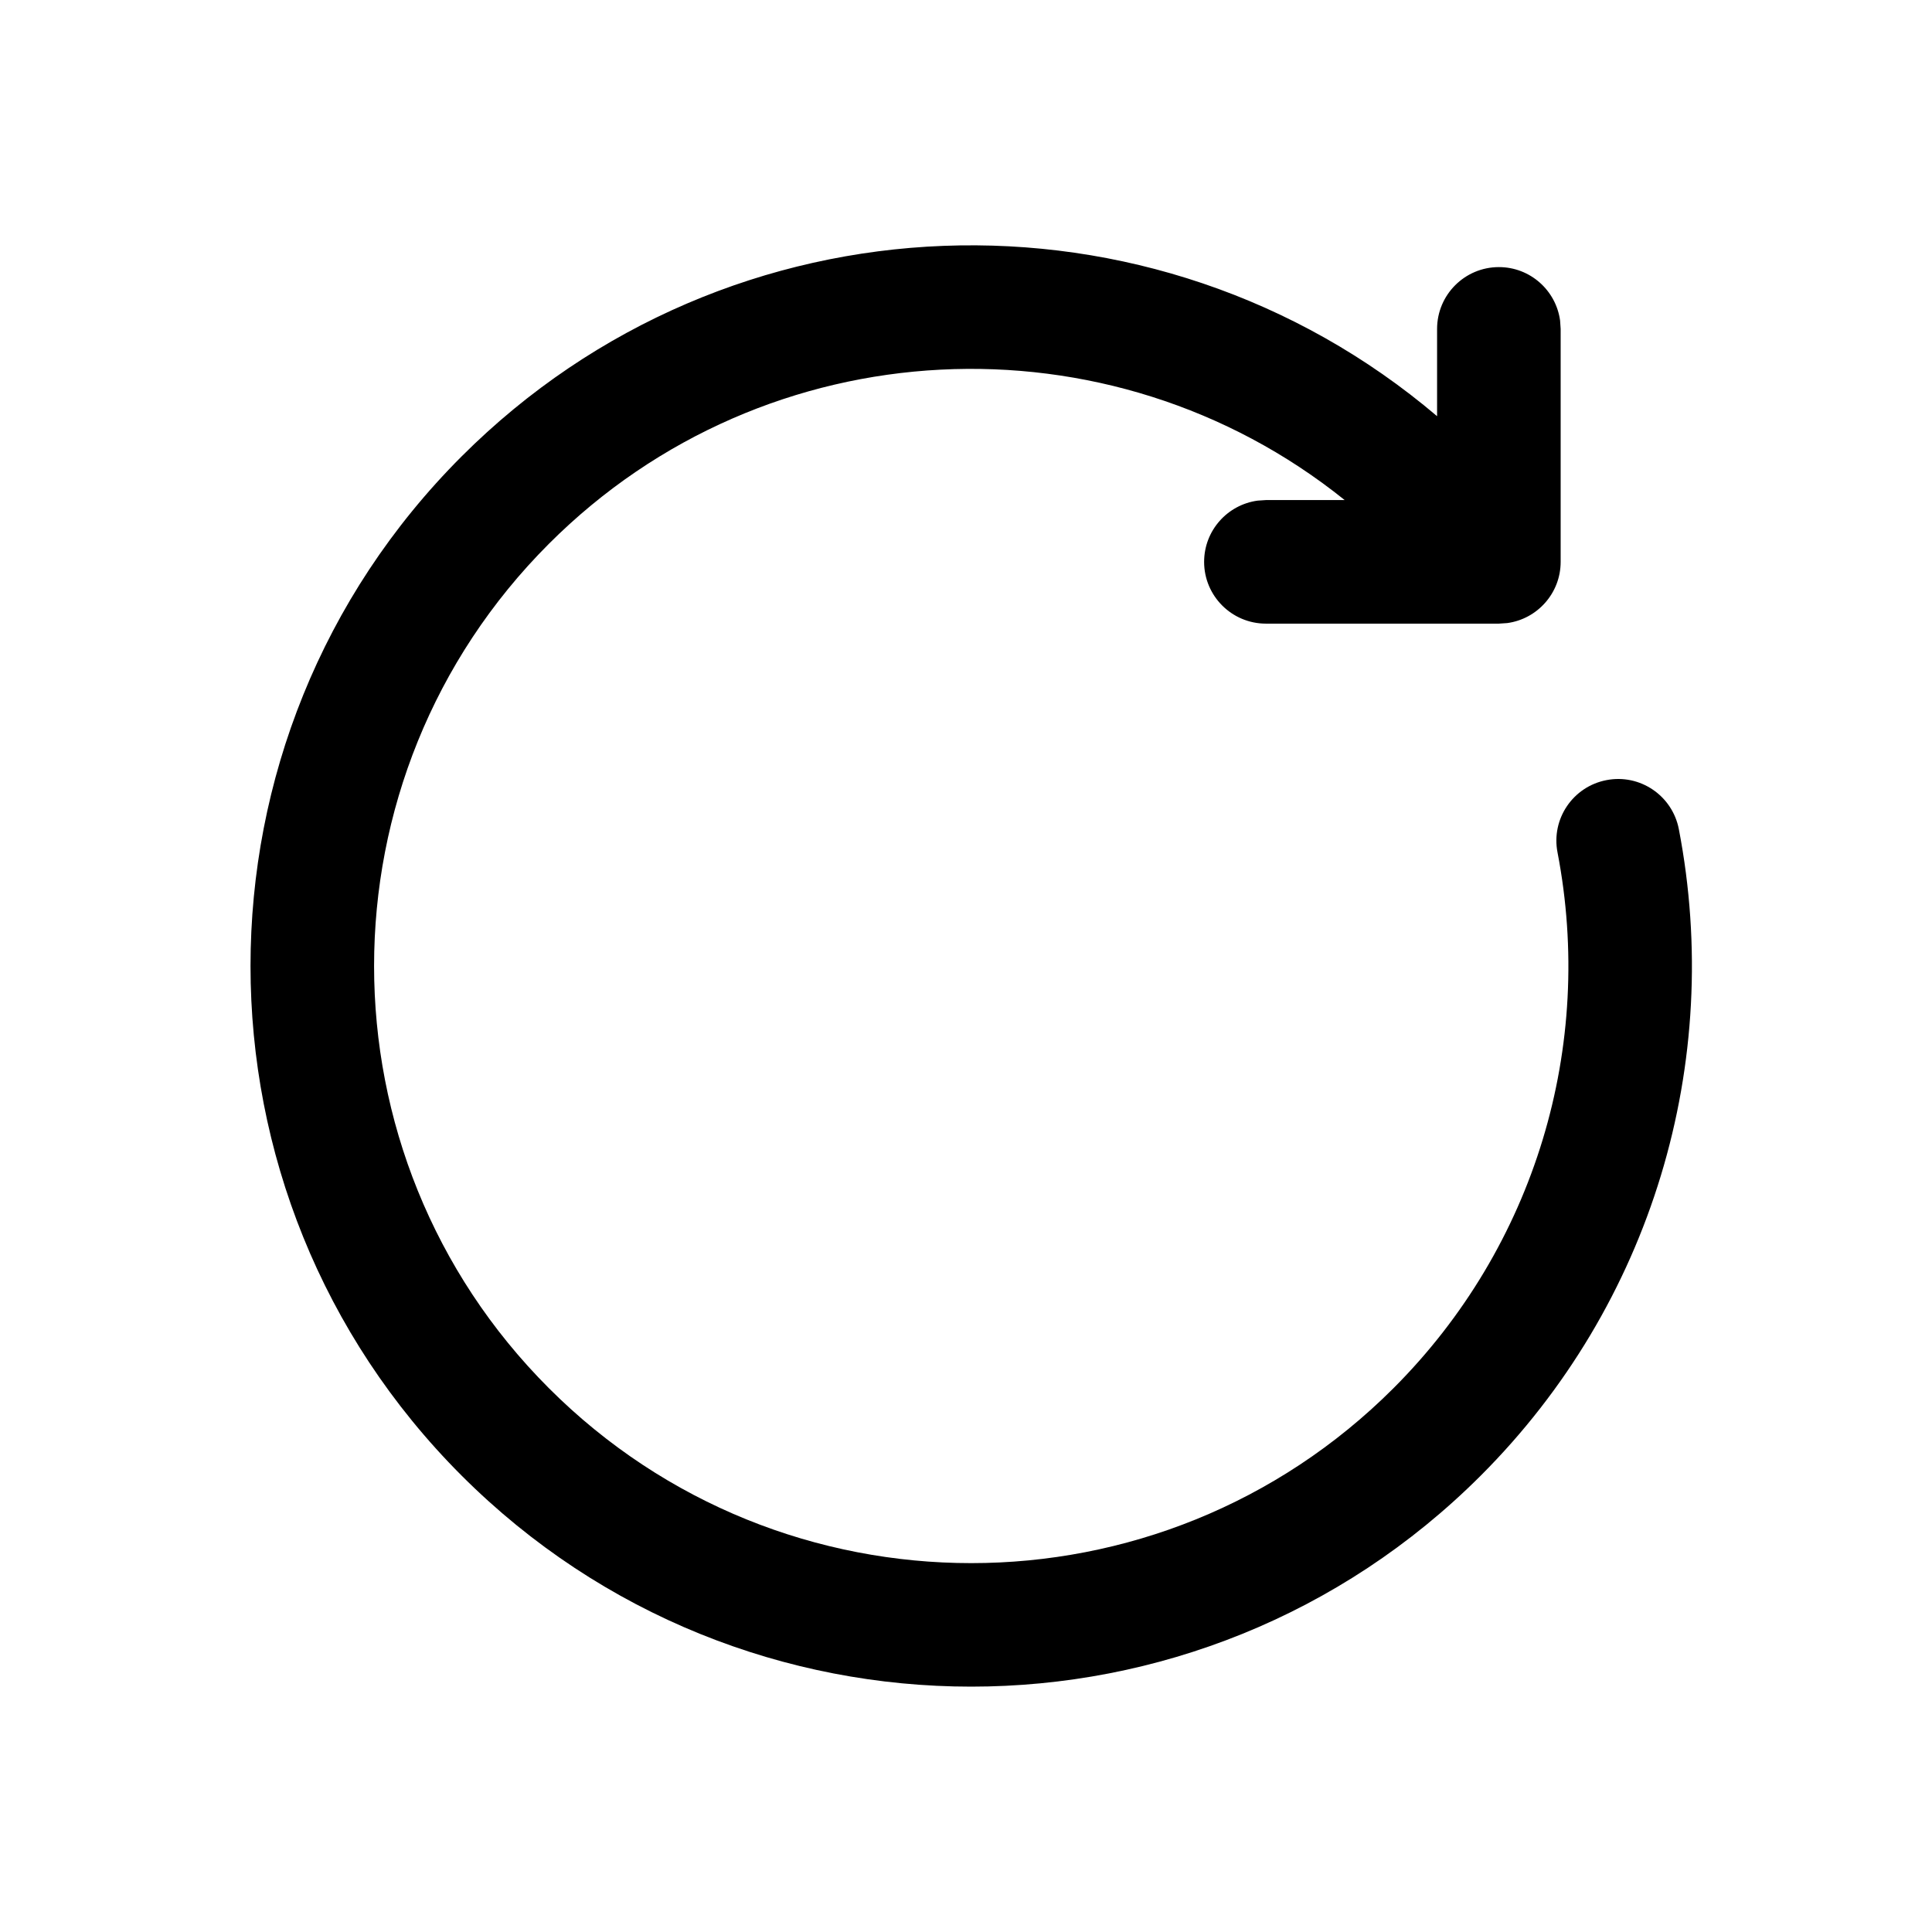 <?xml version="1.0" encoding="UTF-8"?>
<svg   viewBox="0 0 24 24" version="1.1" xmlns="http://www.w3.org/2000/svg" xmlns:xlink="http://www.w3.org/1999/xlink">
    <!-- Generator: Sketch 64 (93537) - https://sketch.com -->
    <title>ic_fluent_arrow_clockwise_24_regular</title>
    <desc>Created with Sketch.</desc>
    <g id="🔍-System-Icons" stroke="none" stroke-width="1" fill="none" fill-rule="evenodd">
        <g id="ic_fluent_arrow_clockwise_24_regular" fill="currentColor" fill-rule="nonzero">
            <path d="M18.62,3.318 C19.008,3.318 19.329,3.607 19.38,3.982 L19.387,4.086 L19.387,6.98 C19.387,7.368 19.098,7.689 18.724,7.74 L18.62,7.747 L15.726,7.747 C15.302,7.747 14.958,7.403 14.958,6.98 C14.958,6.591 15.247,6.27 15.622,6.219 L15.726,6.212 L16.704,6.212 C13.792,3.871 9.522,4.052 6.819,6.755 C3.923,9.652 3.923,14.348 6.819,17.245 C9.716,20.142 14.413,20.142 17.31,17.245 C19.073,15.482 19.811,12.993 19.348,10.589 C19.267,10.173 19.54,9.771 19.956,9.691 C20.372,9.61 20.774,9.883 20.855,10.299 C21.413,13.197 20.522,16.203 18.395,18.33 C14.899,21.826 9.23,21.826 5.734,18.33 C2.238,14.834 2.238,9.166 5.734,5.67 C9.055,2.349 14.335,2.182 17.852,5.17 L17.852,4.086 C17.852,3.662 18.196,3.318 18.62,3.318 Z" id="🎨-Color"></path>
        </g>
    </g>
</svg>